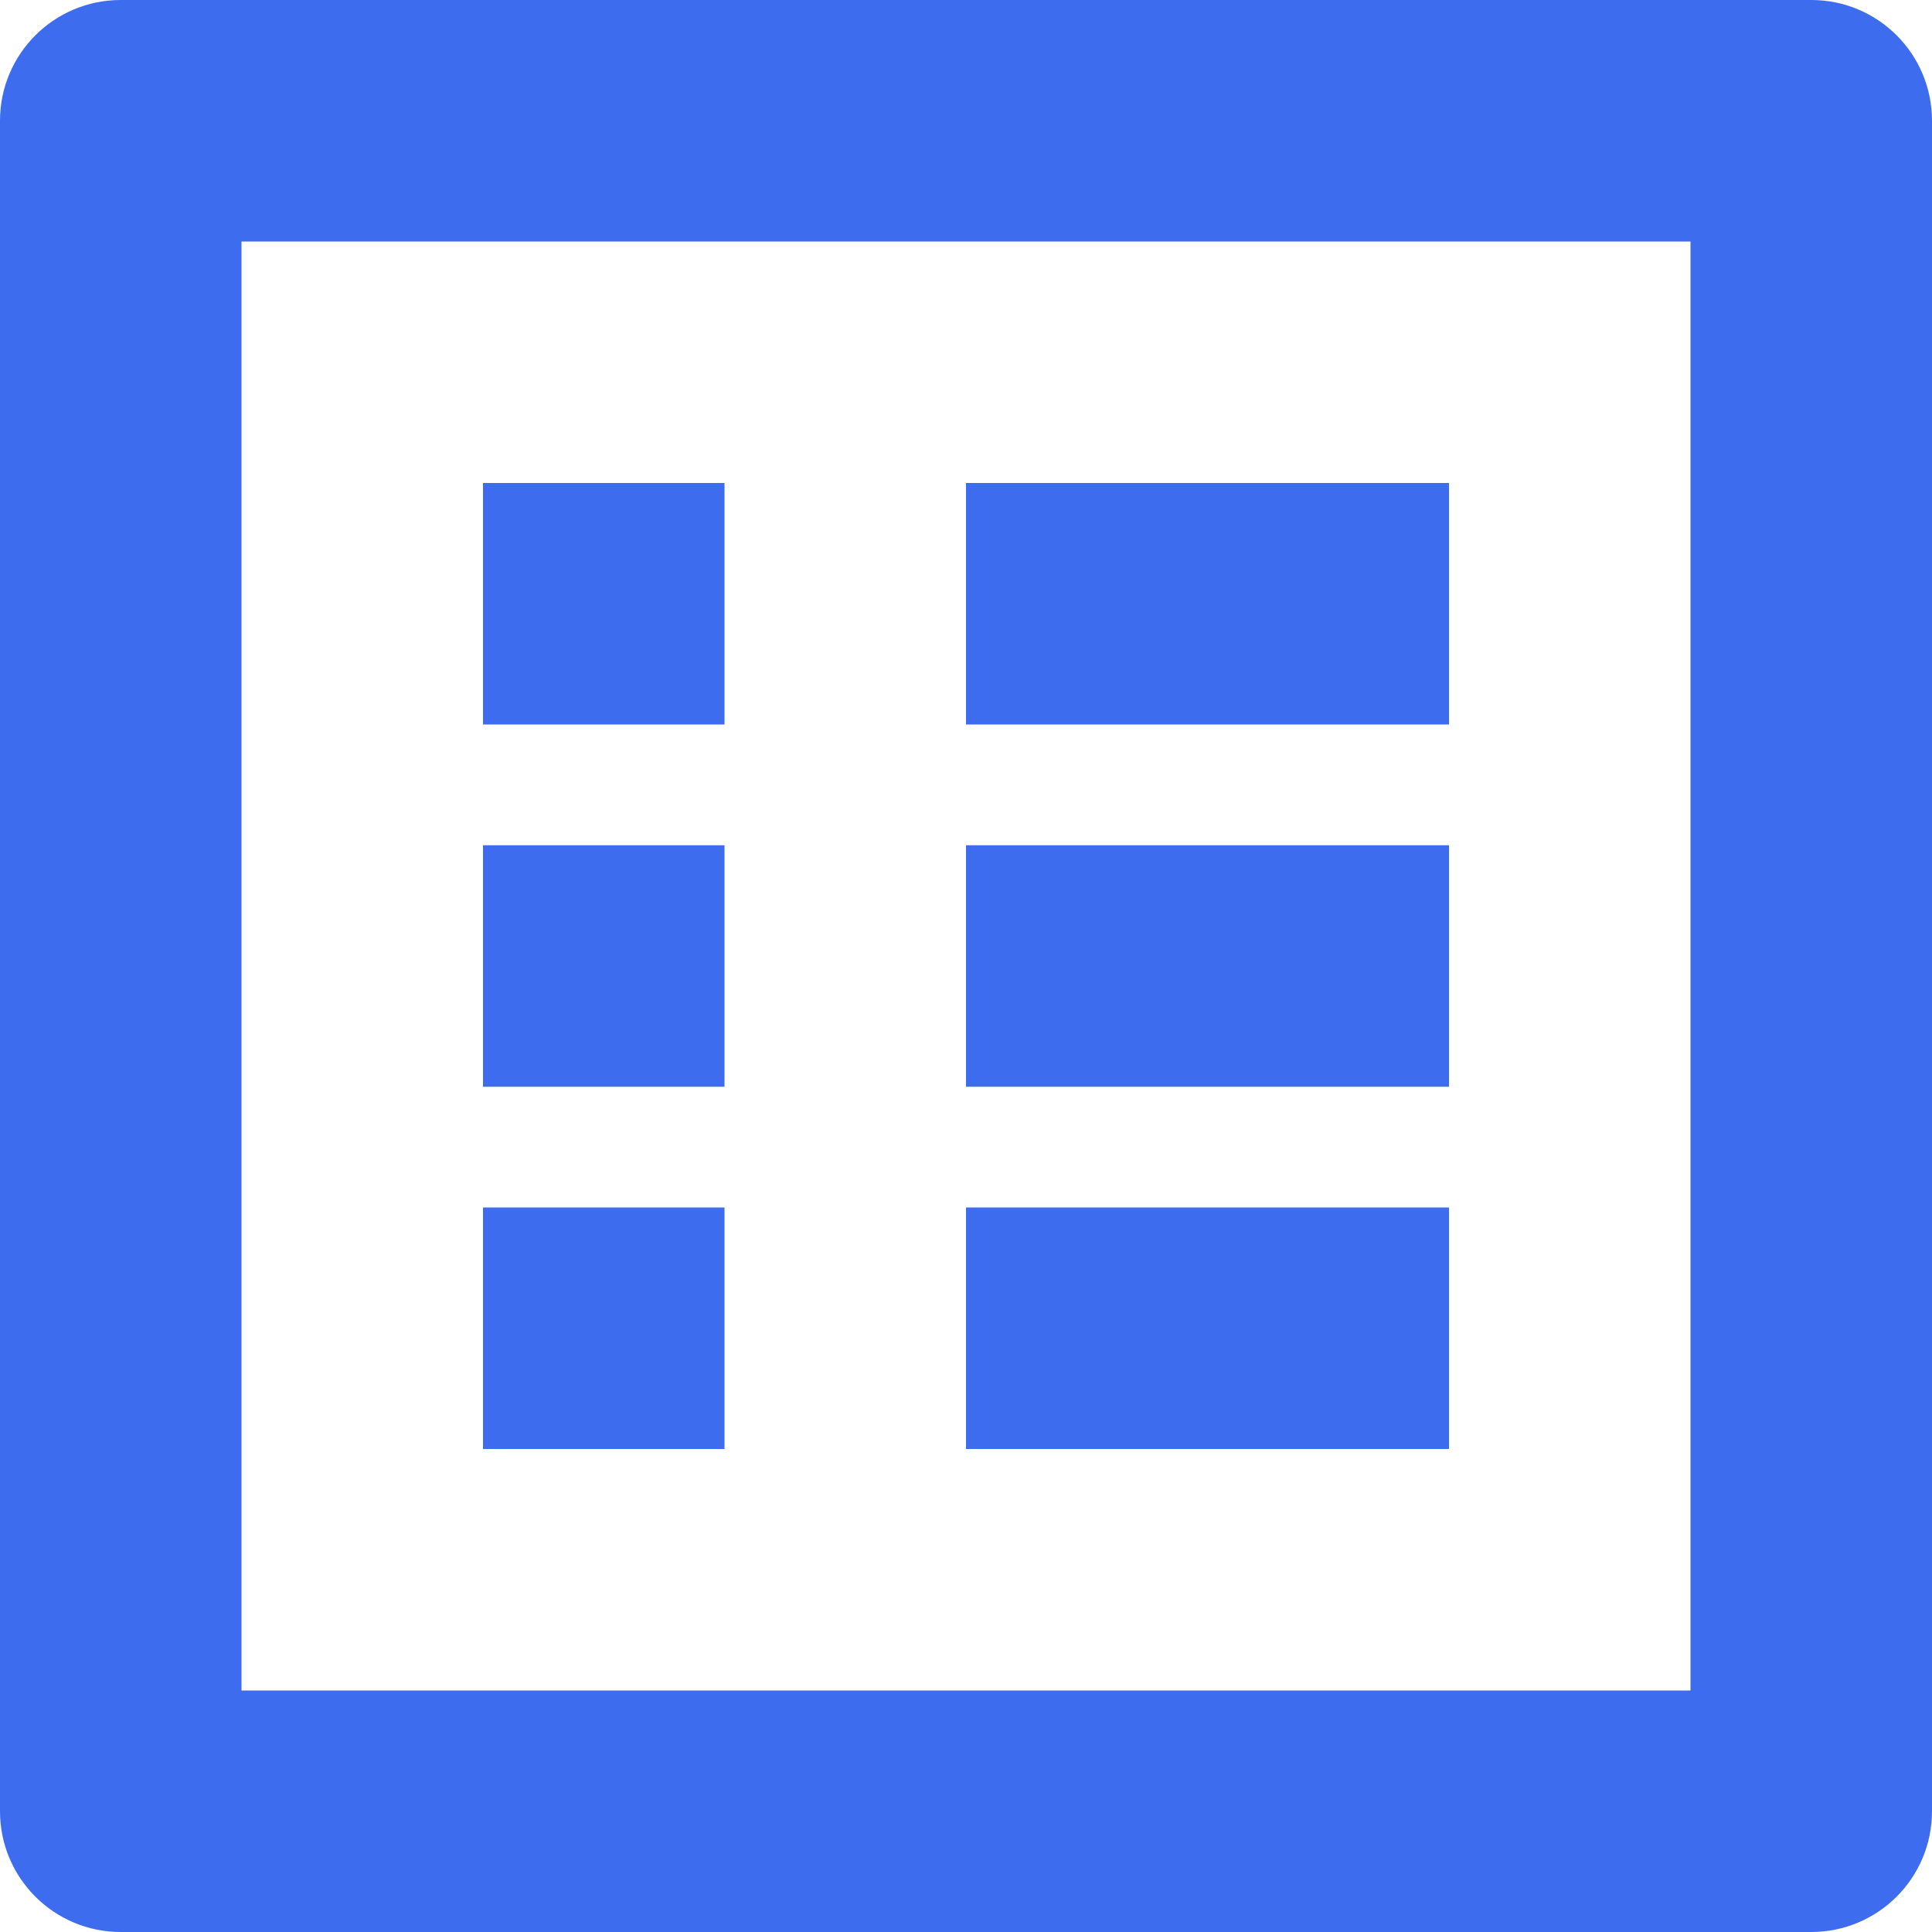 <svg width="512" height="512" viewBox="0 0 512 512" fill="none" xmlns="http://www.w3.org/2000/svg">
<g clip-path="url(#clip0_125_40)">
<path d="M128 128H192V192H128V128ZM128 224H192V288H128V224ZM128 320H192V384H128V320ZM256 320H384V384H256V320Z" fill="#3D6CEE"/>
<path d="M480 0H32C14.312 0 0 14.312 0 32V480C0 497.688 14.312 512 32 512H480C497.688 512 512 497.688 512 480V32C512 14.312 497.688 0 480 0ZM448 448H64V64H448V448Z" fill="#3D6CEE"/>
<path d="M256 224H384V288H256V224ZM256 128H384V192H256V128Z" fill="#3D6CEE"/>
</g>
<defs>
<clipPath id="clip0_125_40">
<rect width="512" height="512" fill="white"/>
</clipPath>
</defs>
</svg>
